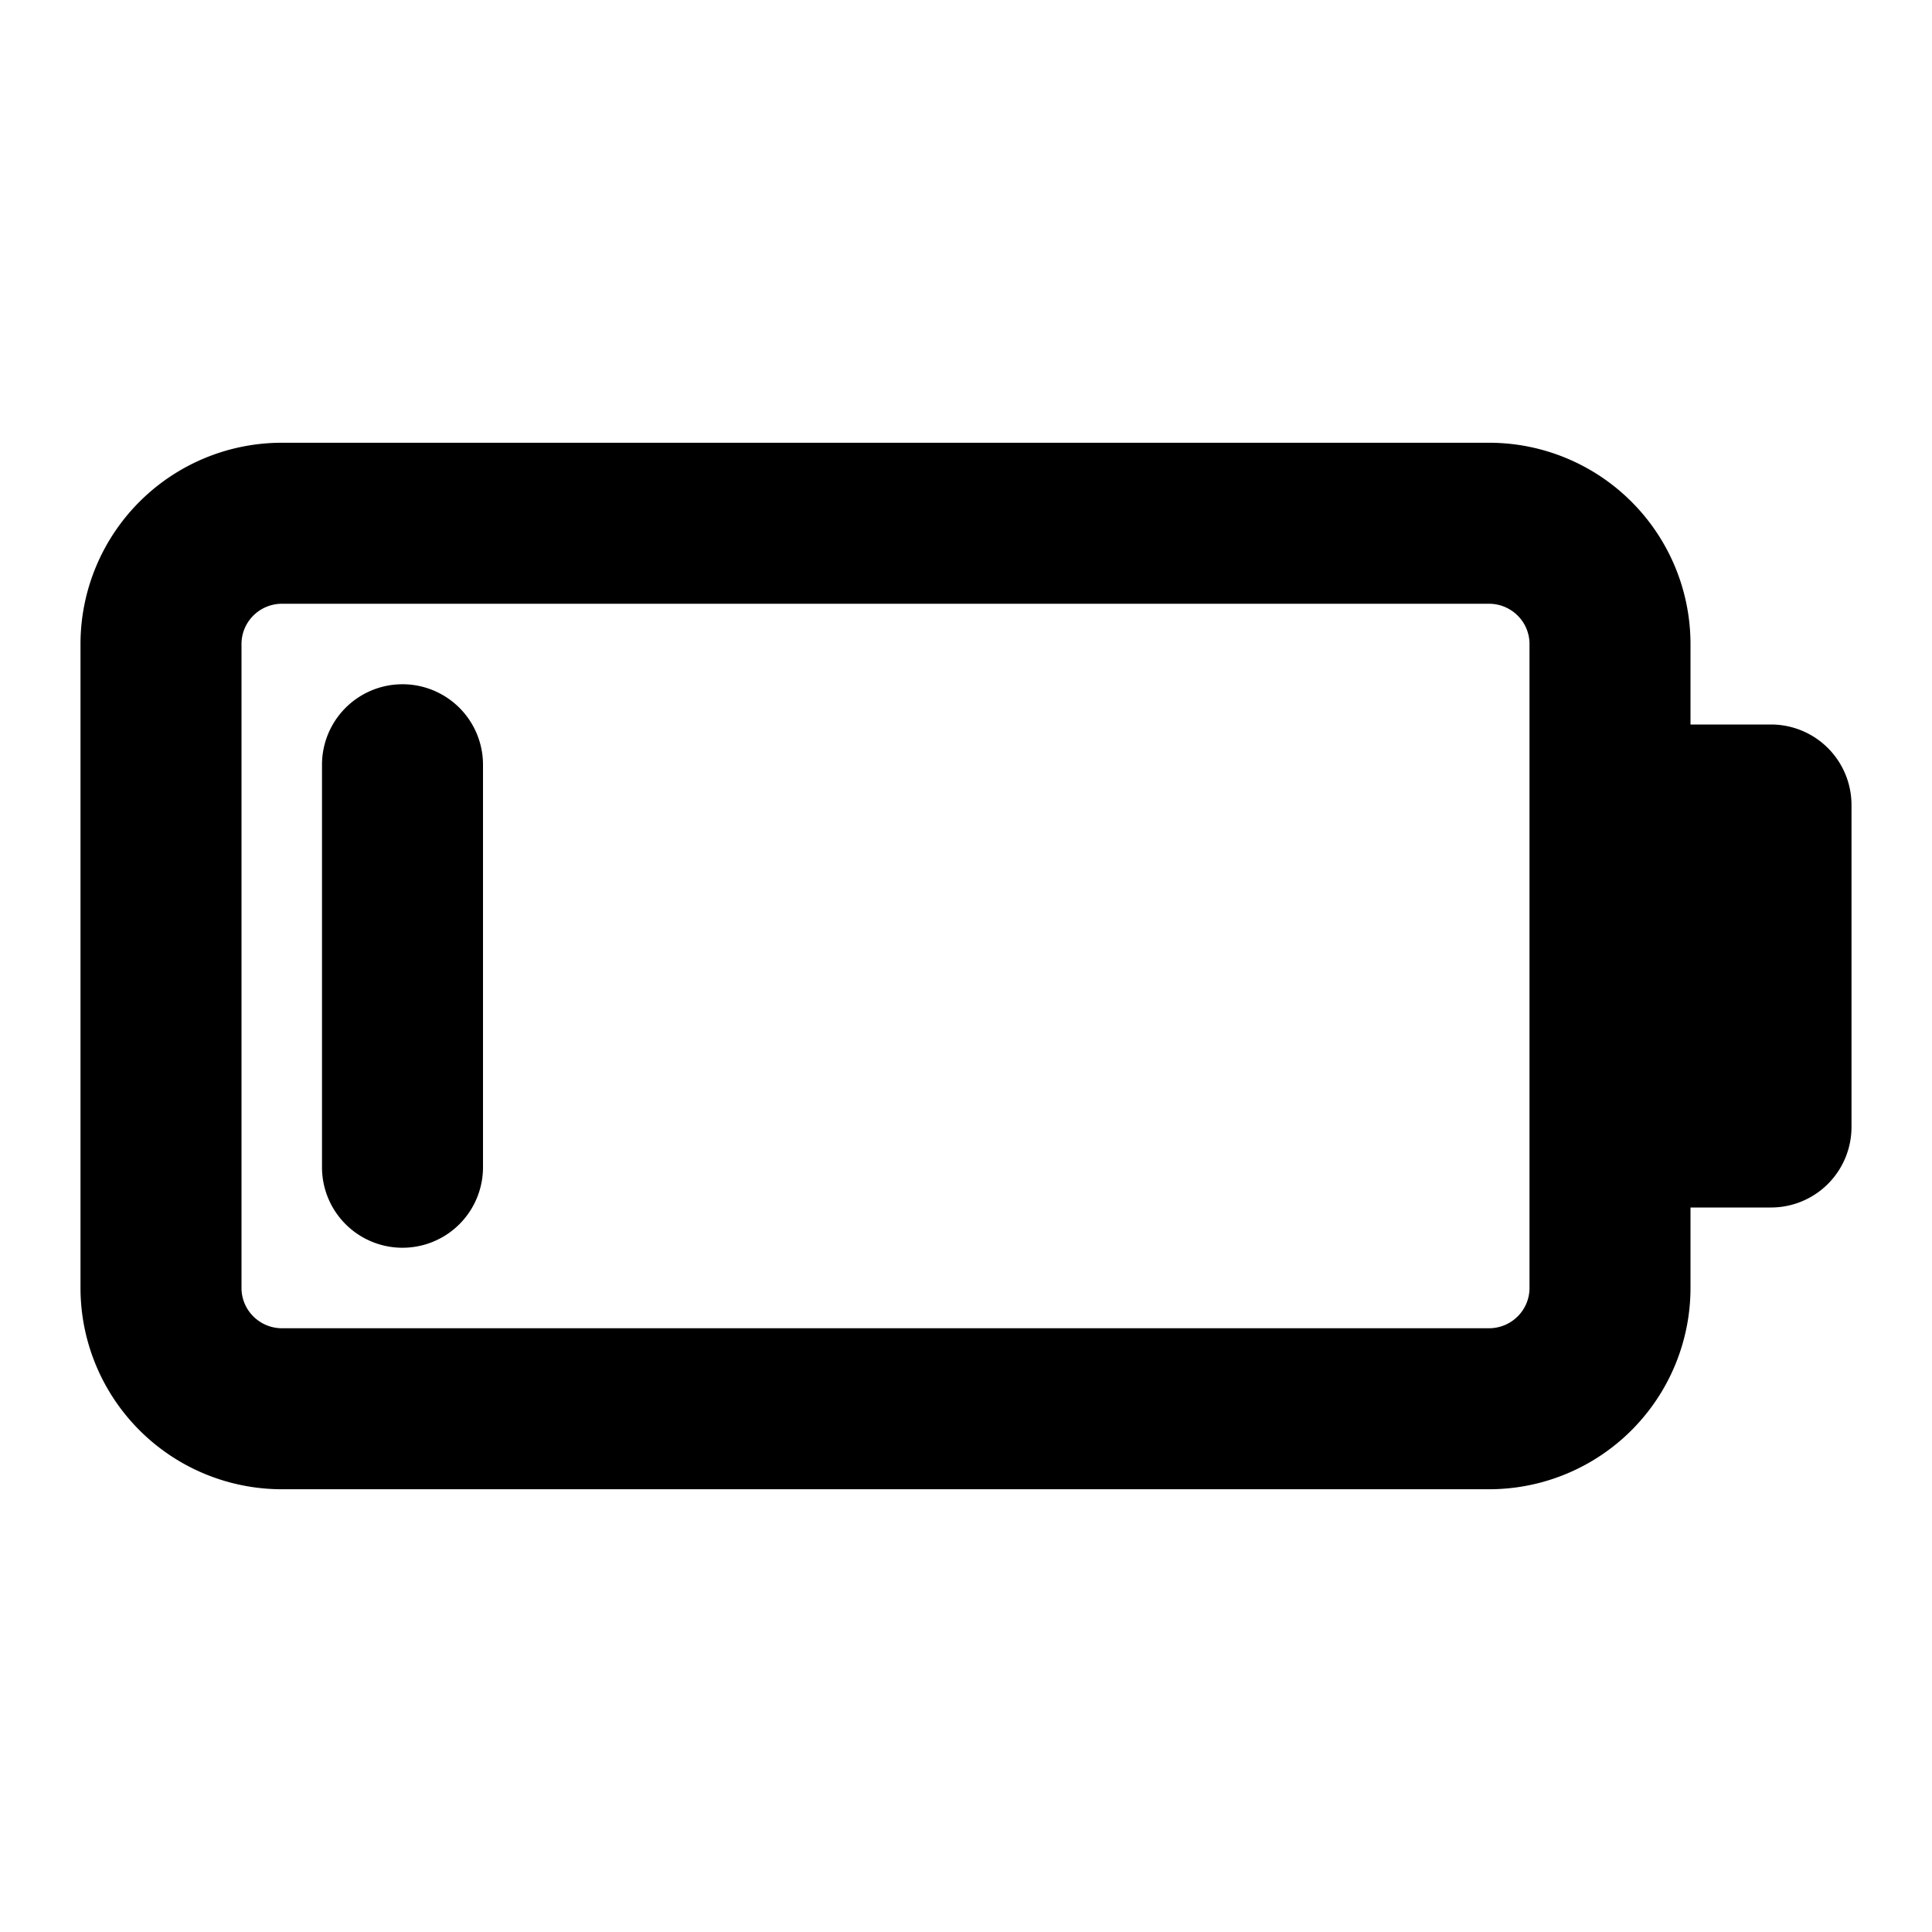 <svg width="48" height="48" viewBox="0 0 48 48" xmlns="http://www.w3.org/2000/svg"><title>battery-low</title><path d="M42 18h2a2 2 0 0 1 2 2v8a2 2 0 0 1-2 2h-2v1.999A5.004 5.004 0 0 1 36.993 37H7.007A5.004 5.004 0 0 1 2 31.999V16A5.004 5.004 0 0 1 7.007 11h29.986A5.004 5.004 0 0 1 42 16.001V18zM6 16.001V32C6 32.55 6.45 33 7.007 33h29.986C37.55 33 38 32.551 38 31.999V16C38 15.45 37.55 15 36.993 15H7.007C6.45 15 6 15.449 6 16.001zM8 19a2 2 0 1 1 4 0v10a2 2 0 1 1-4 0V19z" fill-rule="nonzero" fill="#000"/></svg>